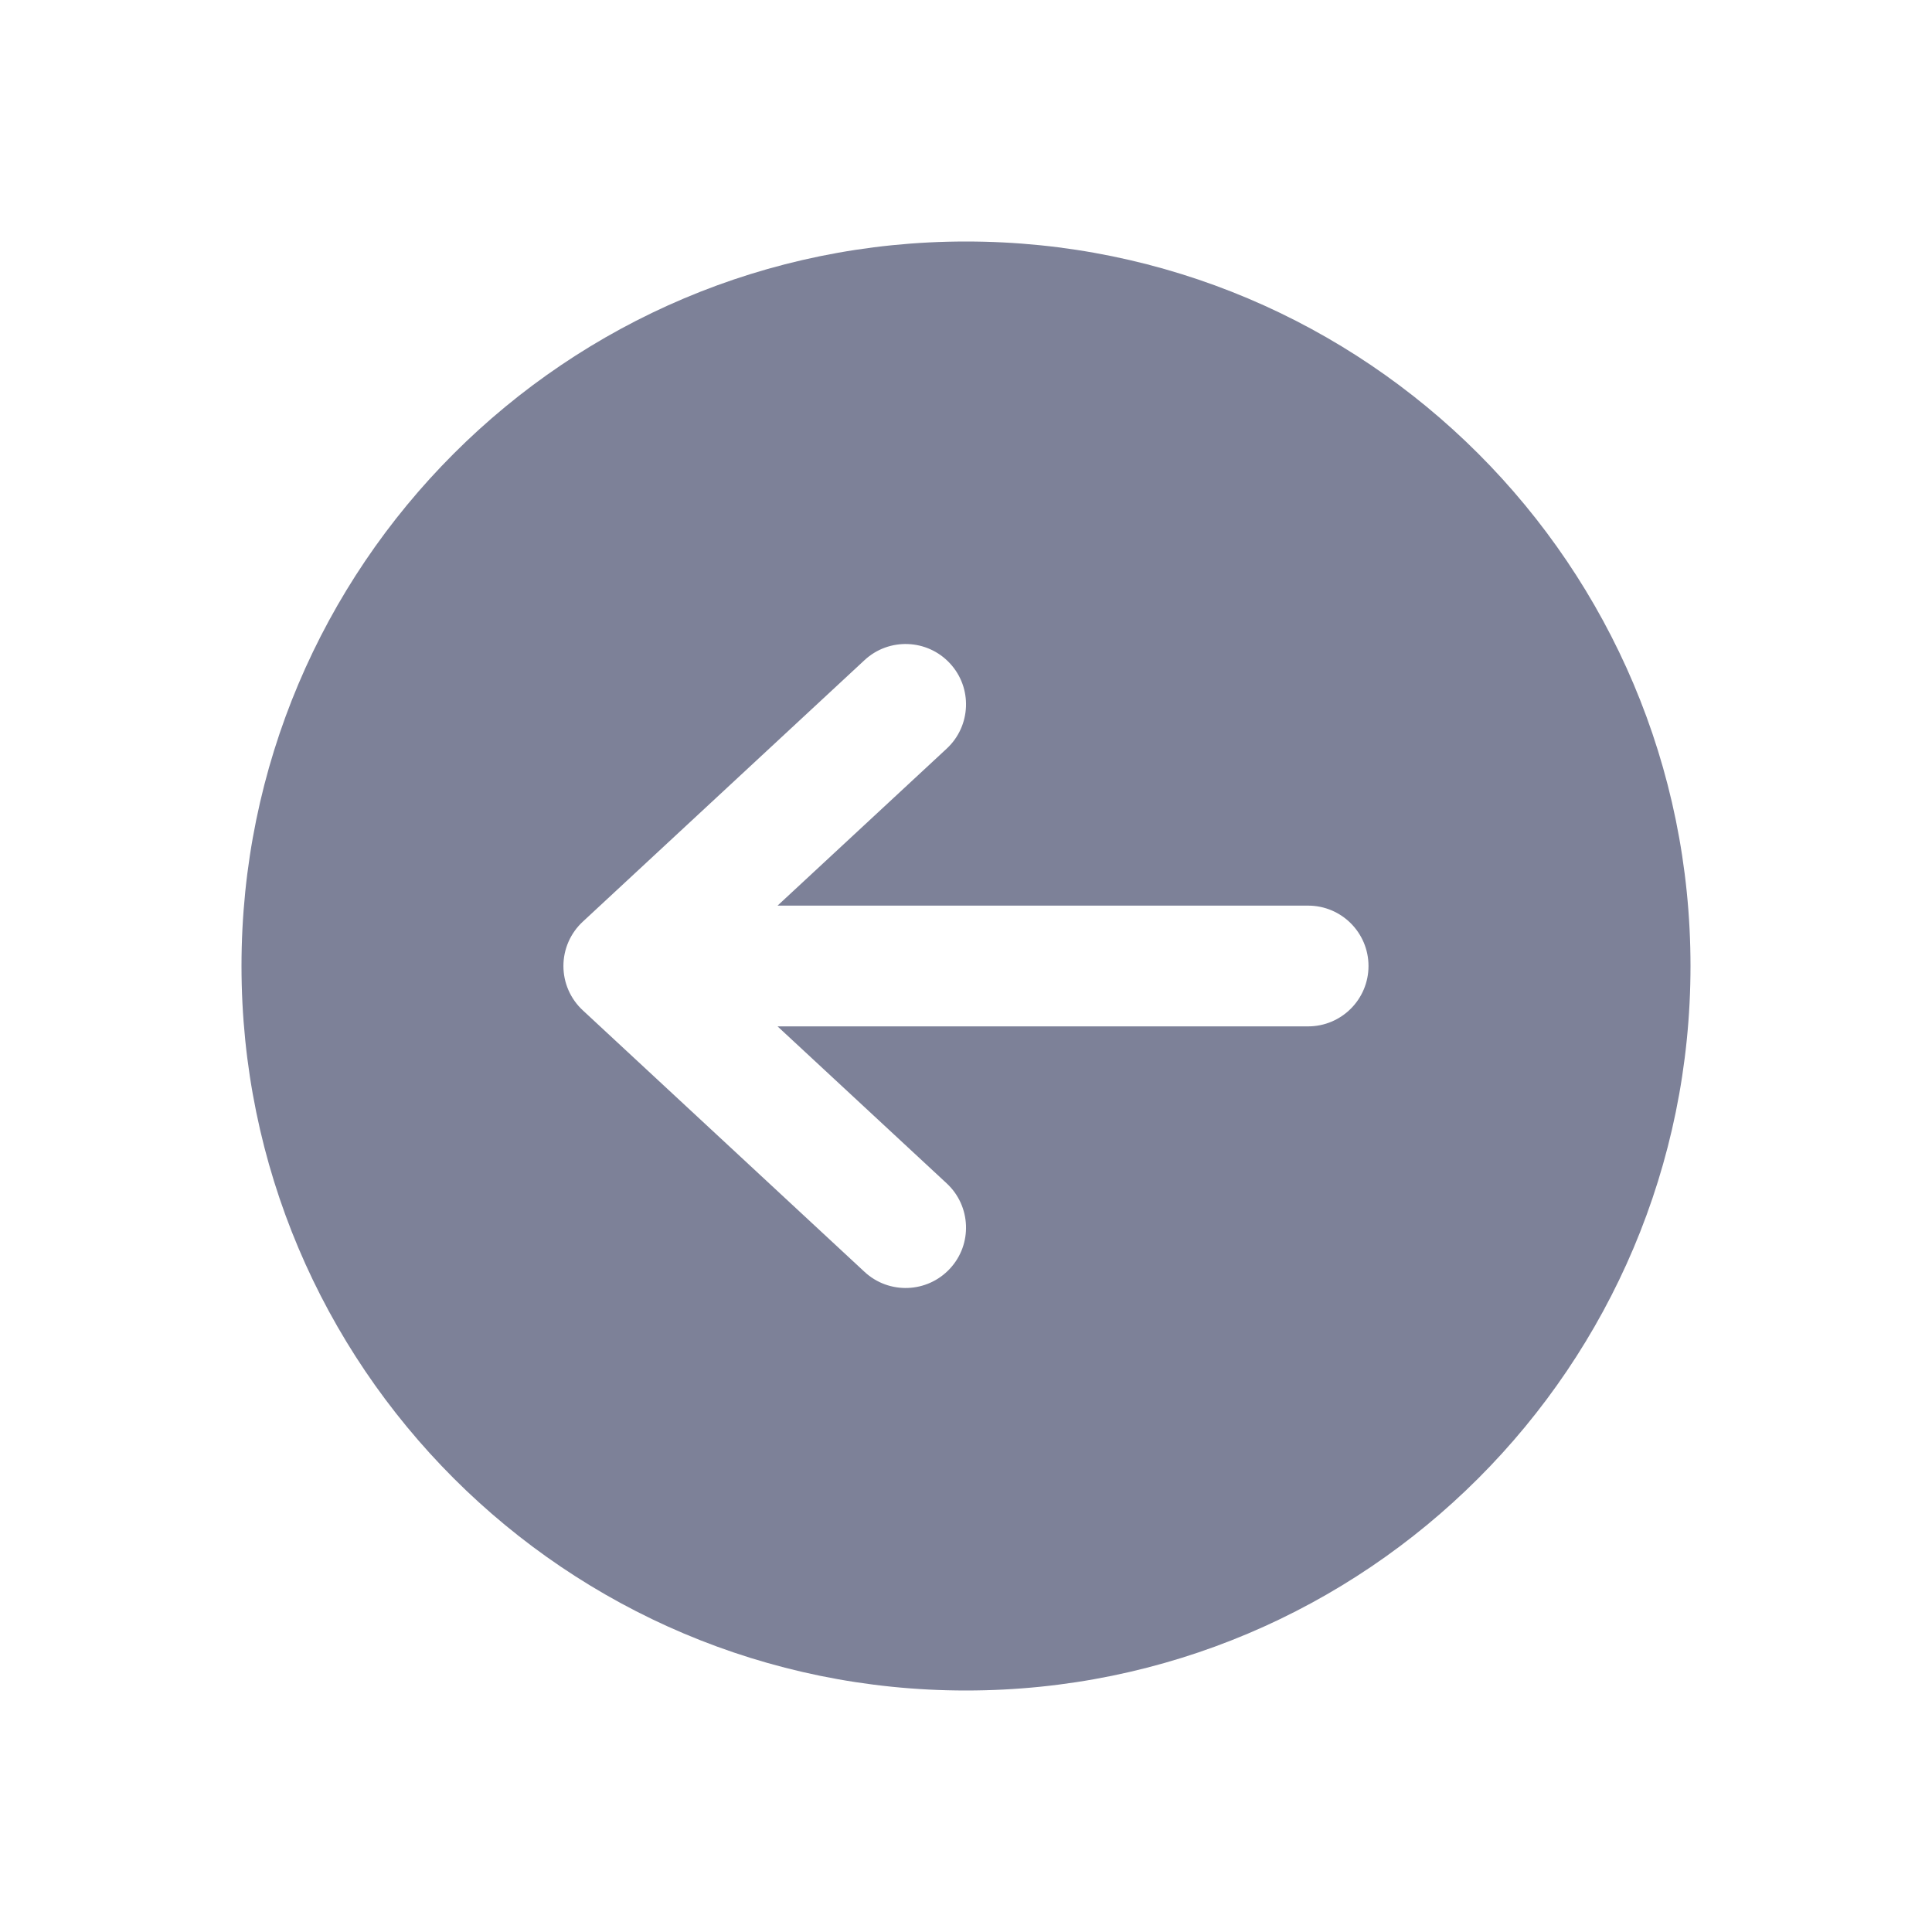 <svg width="24" height="24" viewBox="0 0 24 24" fill="none" xmlns="http://www.w3.org/2000/svg">
<path fill-rule="evenodd" clip-rule="evenodd" d="M21 12C21 16.971 16.971 21 12 21C7.029 21 3 16.971 3 12C3 7.029 7.029 3 12 3C16.971 3 21 7.029 21 12ZM11.8 8.24C12.082 8.543 12.064 9.018 11.76 9.3L9.659 11.25H16.25C16.664 11.25 17 11.586 17 12C17 12.414 16.664 12.75 16.25 12.75H9.659L11.76 14.7C12.064 14.982 12.082 15.457 11.8 15.76C11.518 16.064 11.043 16.081 10.74 15.8L7.239 12.55C7.086 12.408 6.999 12.209 6.999 12C6.999 11.791 7.086 11.592 7.239 11.45L10.74 8.2C11.043 7.919 11.518 7.936 11.8 8.24Z" fill="#7D8198"/>
</svg>
